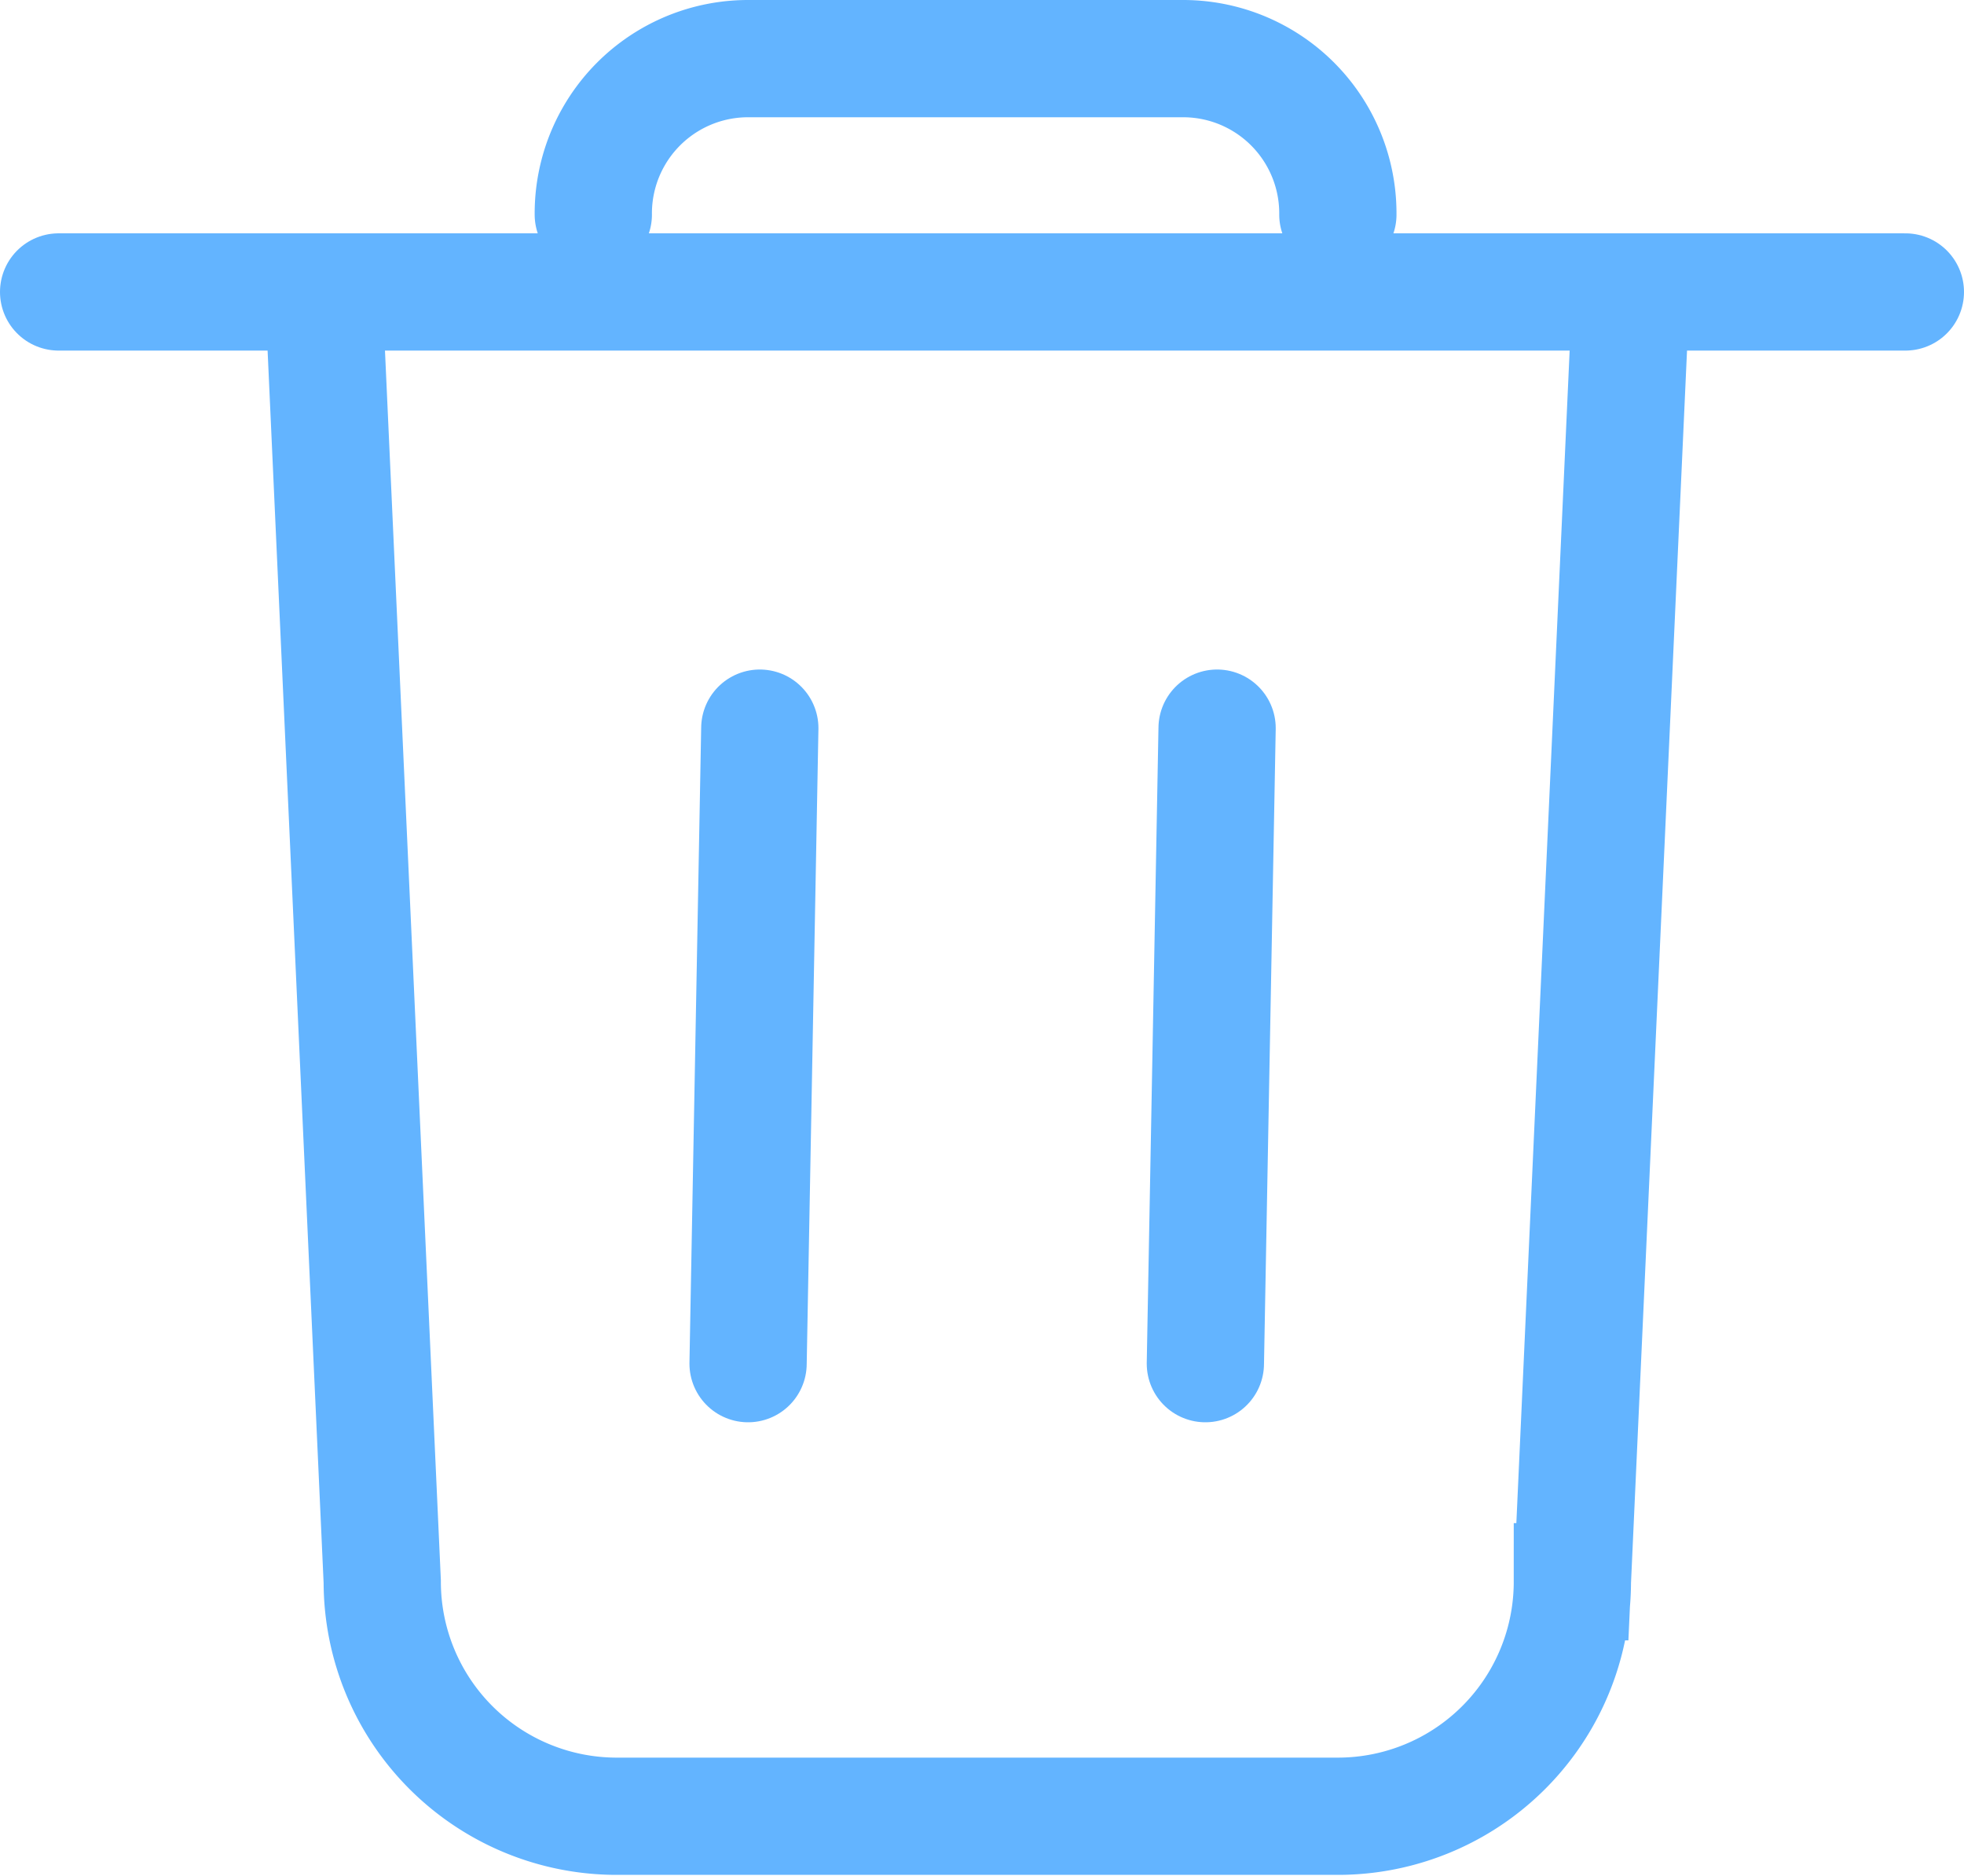 <svg viewBox="0 0 16.75 16" xmlns="http://www.w3.org/2000/svg"><g fill="none" stroke="#63b4ff" stroke-linecap="round" stroke-miterlimit="10"><path d="m13.91 2.49-.5 11a2 2 0 0 1 -2 2h-6.15a2 2 0 0 1 -2-2l-.5-11"/><path d="m.5 2.49h15.75"/><path d="m5.06 1.83a1.32 1.32 0 0 1 1.32-1.33h3.71a1.32 1.32 0 0 1 1.32 1.33"/><path d="m6.48 6.21-.1 5.42"/><path d="m10.38 6.21-.1 5.42"/></g></svg>